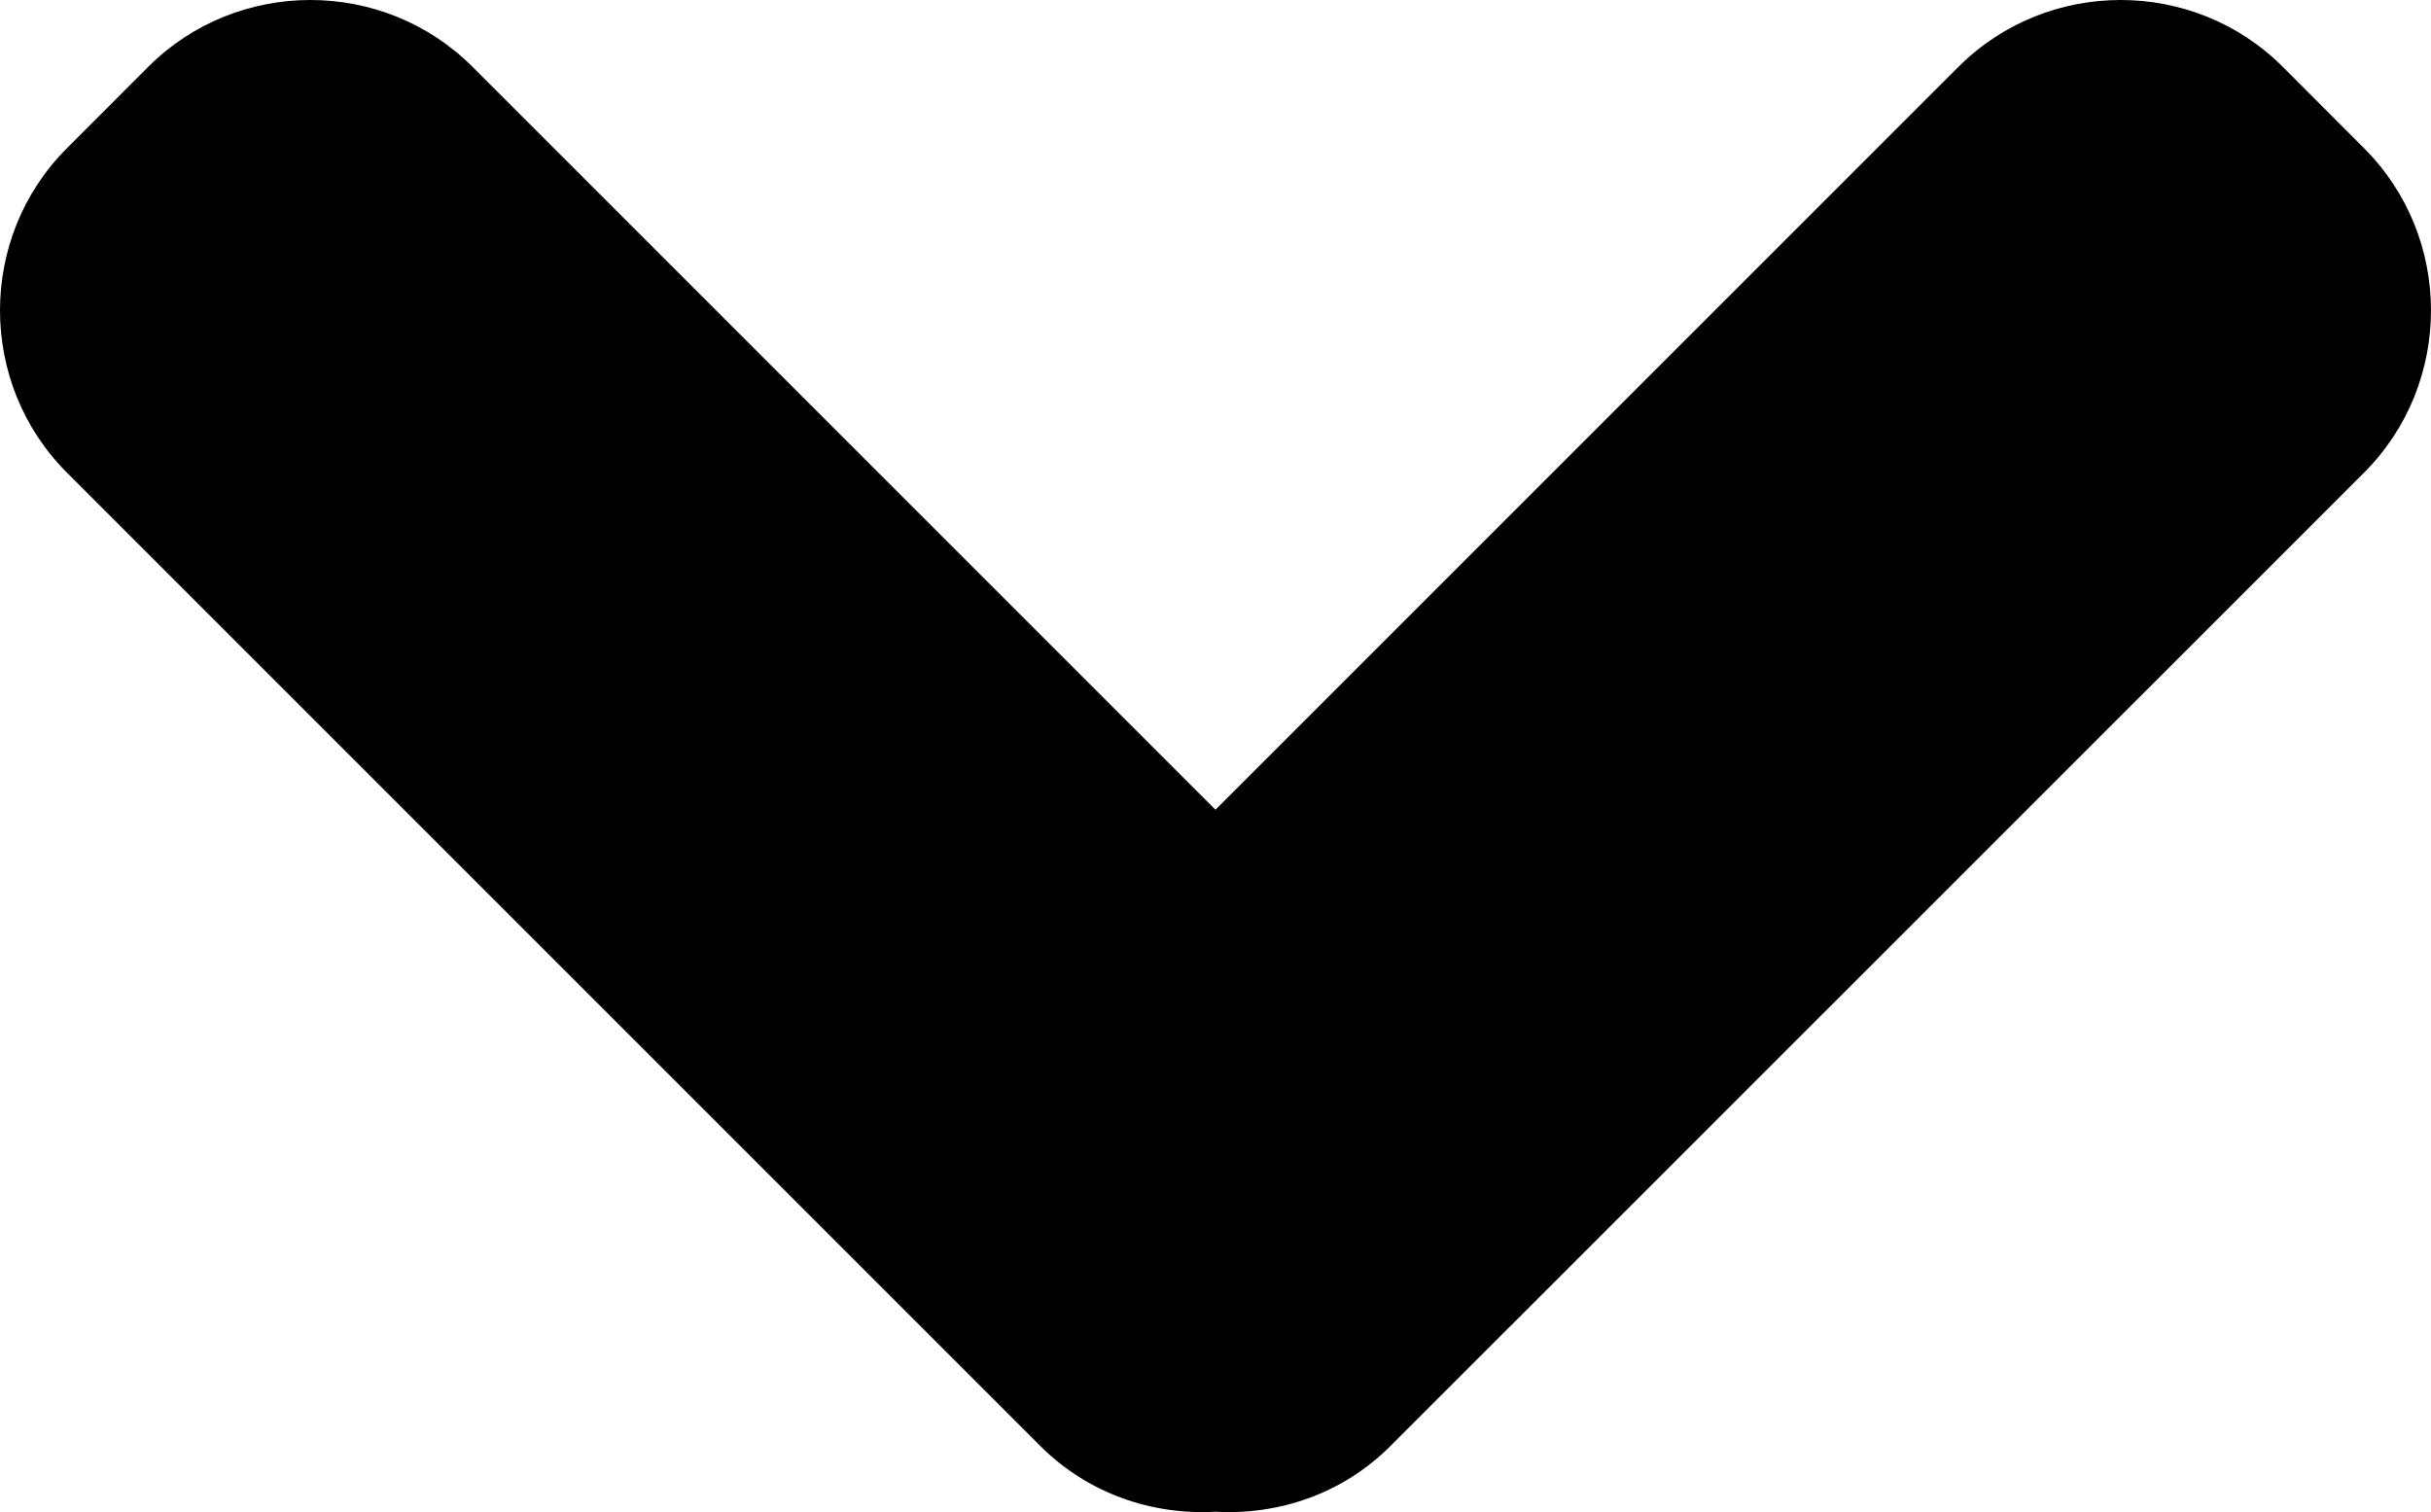 <svg xmlns="http://www.w3.org/2000/svg" height="512" width="823.089" viewBox="0 0 823.089 512"><path d="M352.248 489.624l-329.58-329.58c-30.224-30.224-30.224-79.67 0-109.86l27.508-27.542c30.156-30.19 79.636-30.19 109.826 0l251.525 251.526 251.56-251.526c30.19-30.19 79.67-30.19 109.826 0l27.508 27.543c30.224 30.19 30.224 79.635 0 109.86l-329.648 329.58c-16.196 16.229-37.961 23.45-59.246 22.246-21.284 1.204-43.015-6.017-59.28-22.247z"/></svg>
